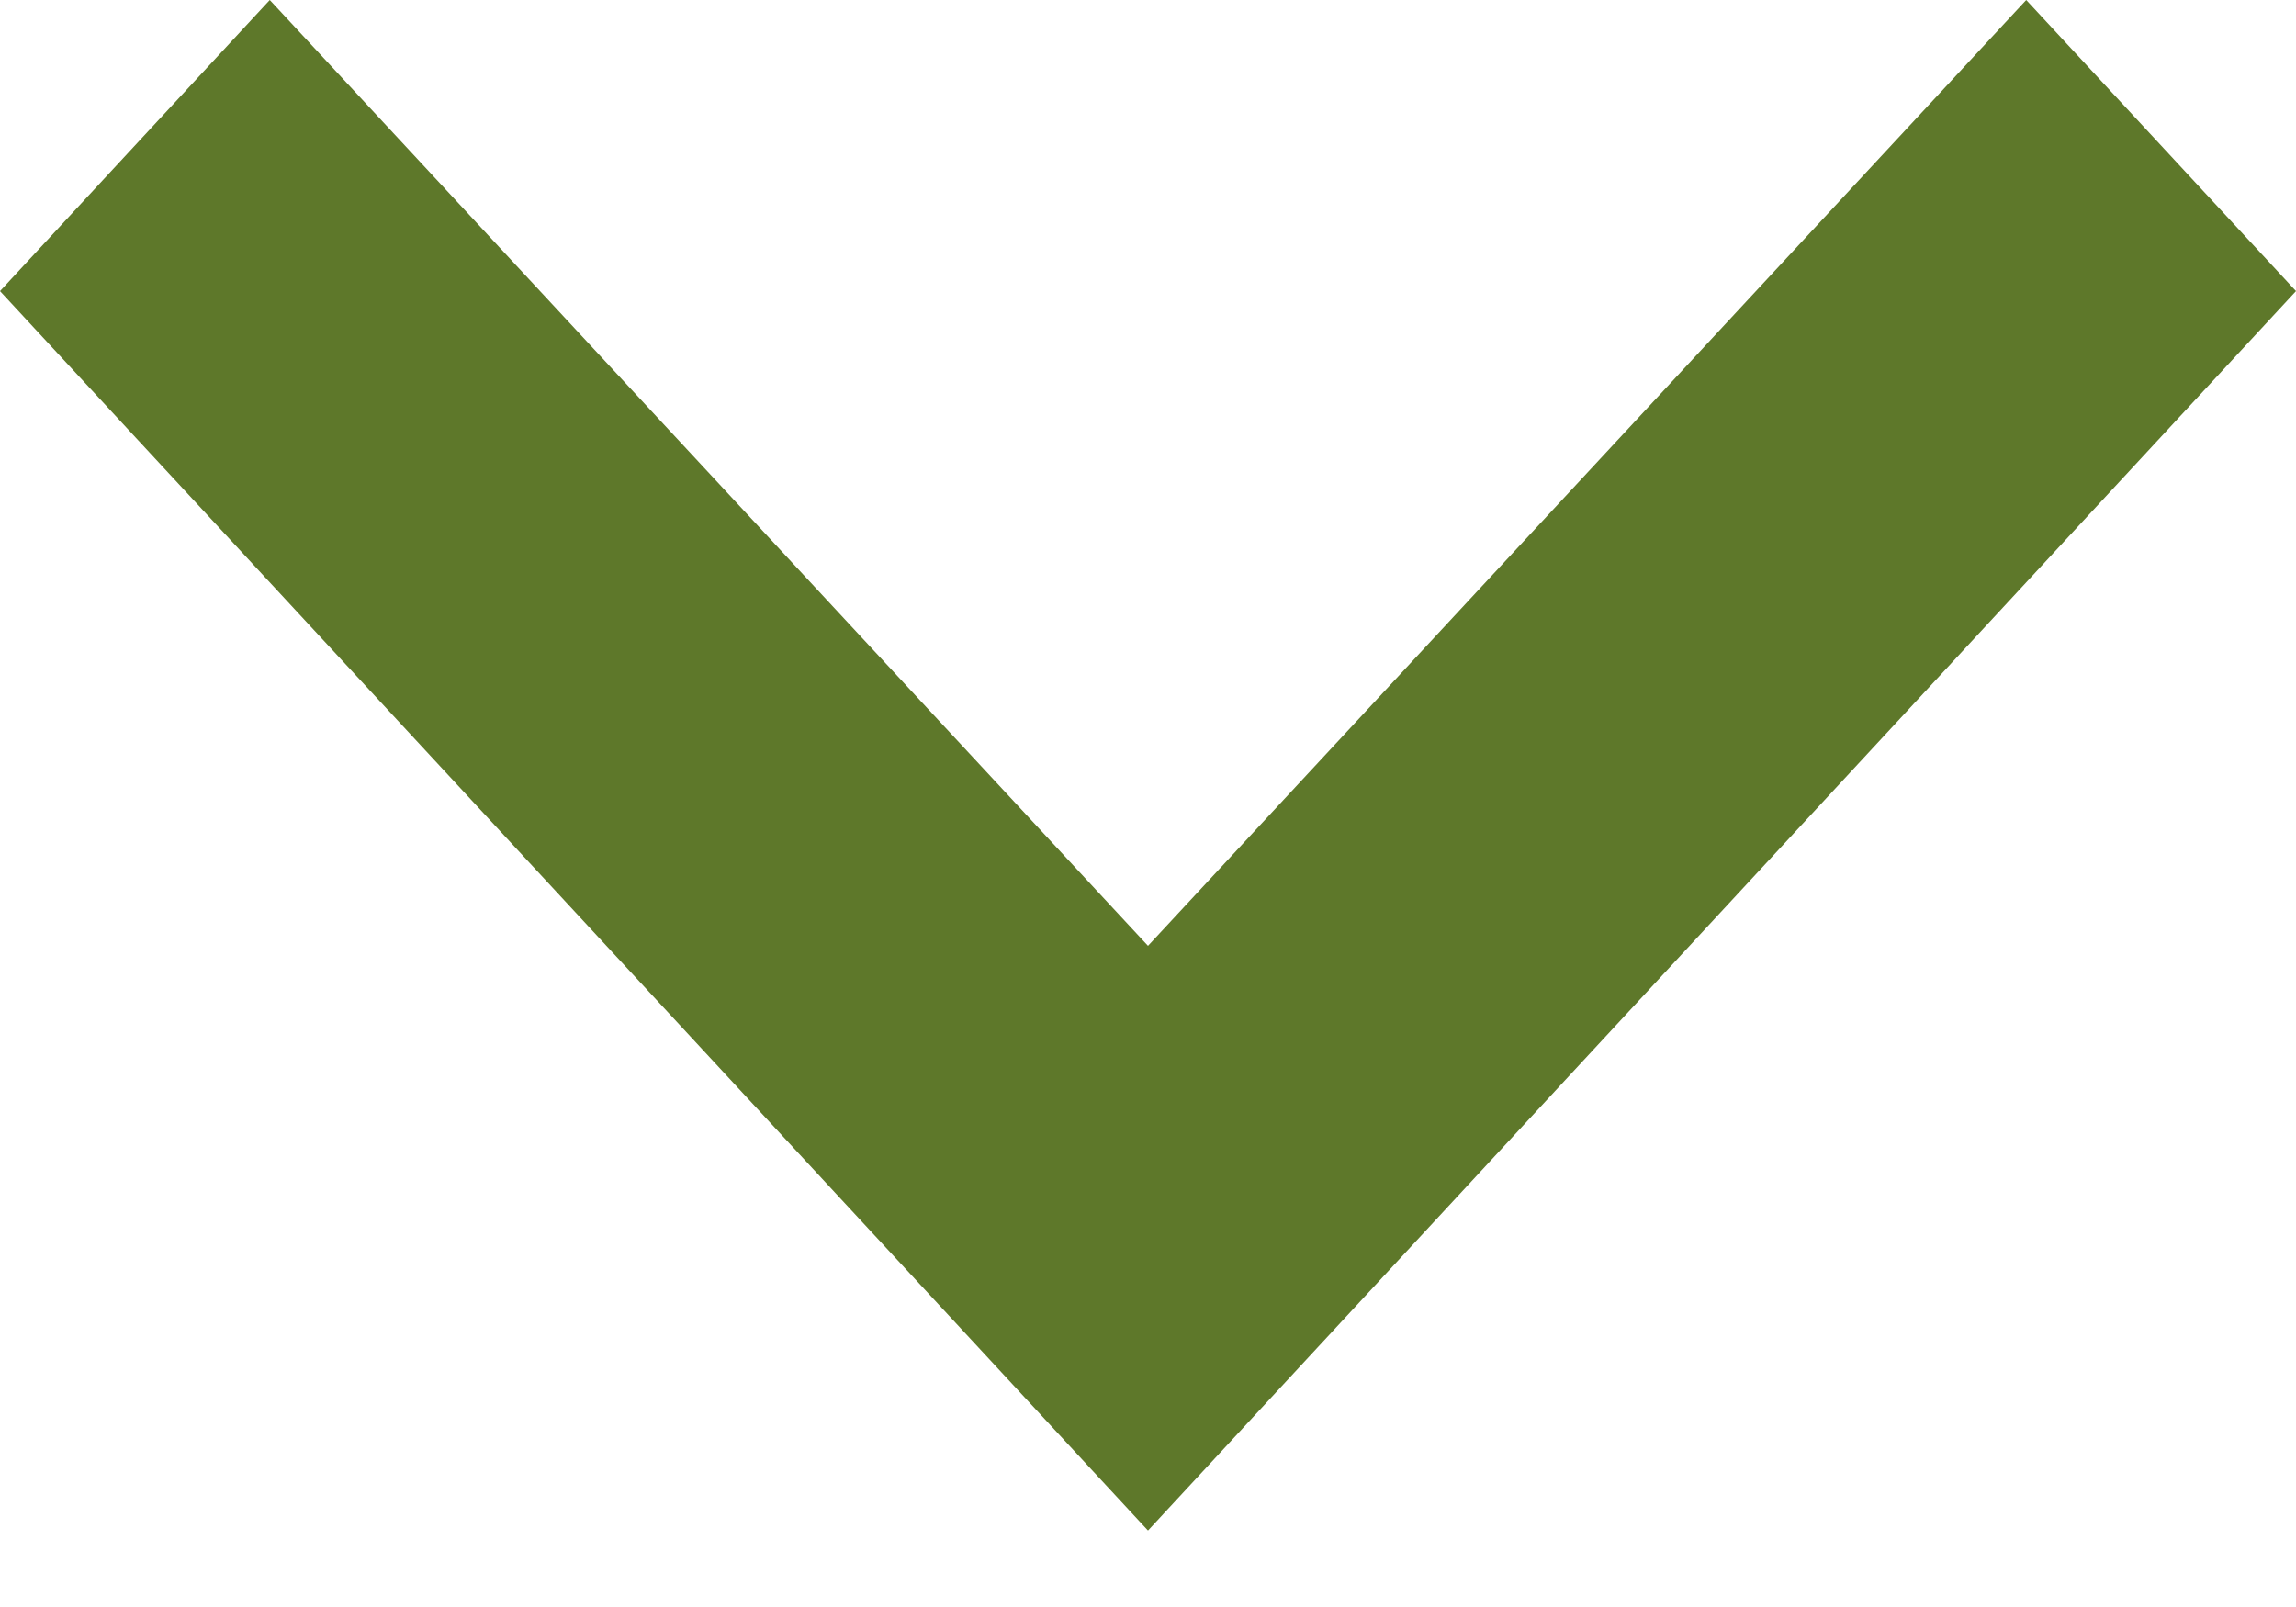 <?xml version="1.0" encoding="UTF-8"?>
<svg width="10px" height="7px" viewBox="0 0 10 7" version="1.1" xmlns="http://www.w3.org/2000/svg" xmlns:xlink="http://www.w3.org/1999/xlink">
    <title>arrow-down</title>
    <g id="Page-1" stroke="none" stroke-width="1" fill="none" fill-rule="evenodd">
        <g id="arrow-down" fill="#5E782A" fill-rule="nonzero">
            <polygon id="Fill-1" points="8.825 0 5 4.12 1.175 0 1.175 0 0 1.268 5 6.667 10 1.268 8.825 0"></polygon>
        </g>
    </g>
</svg>